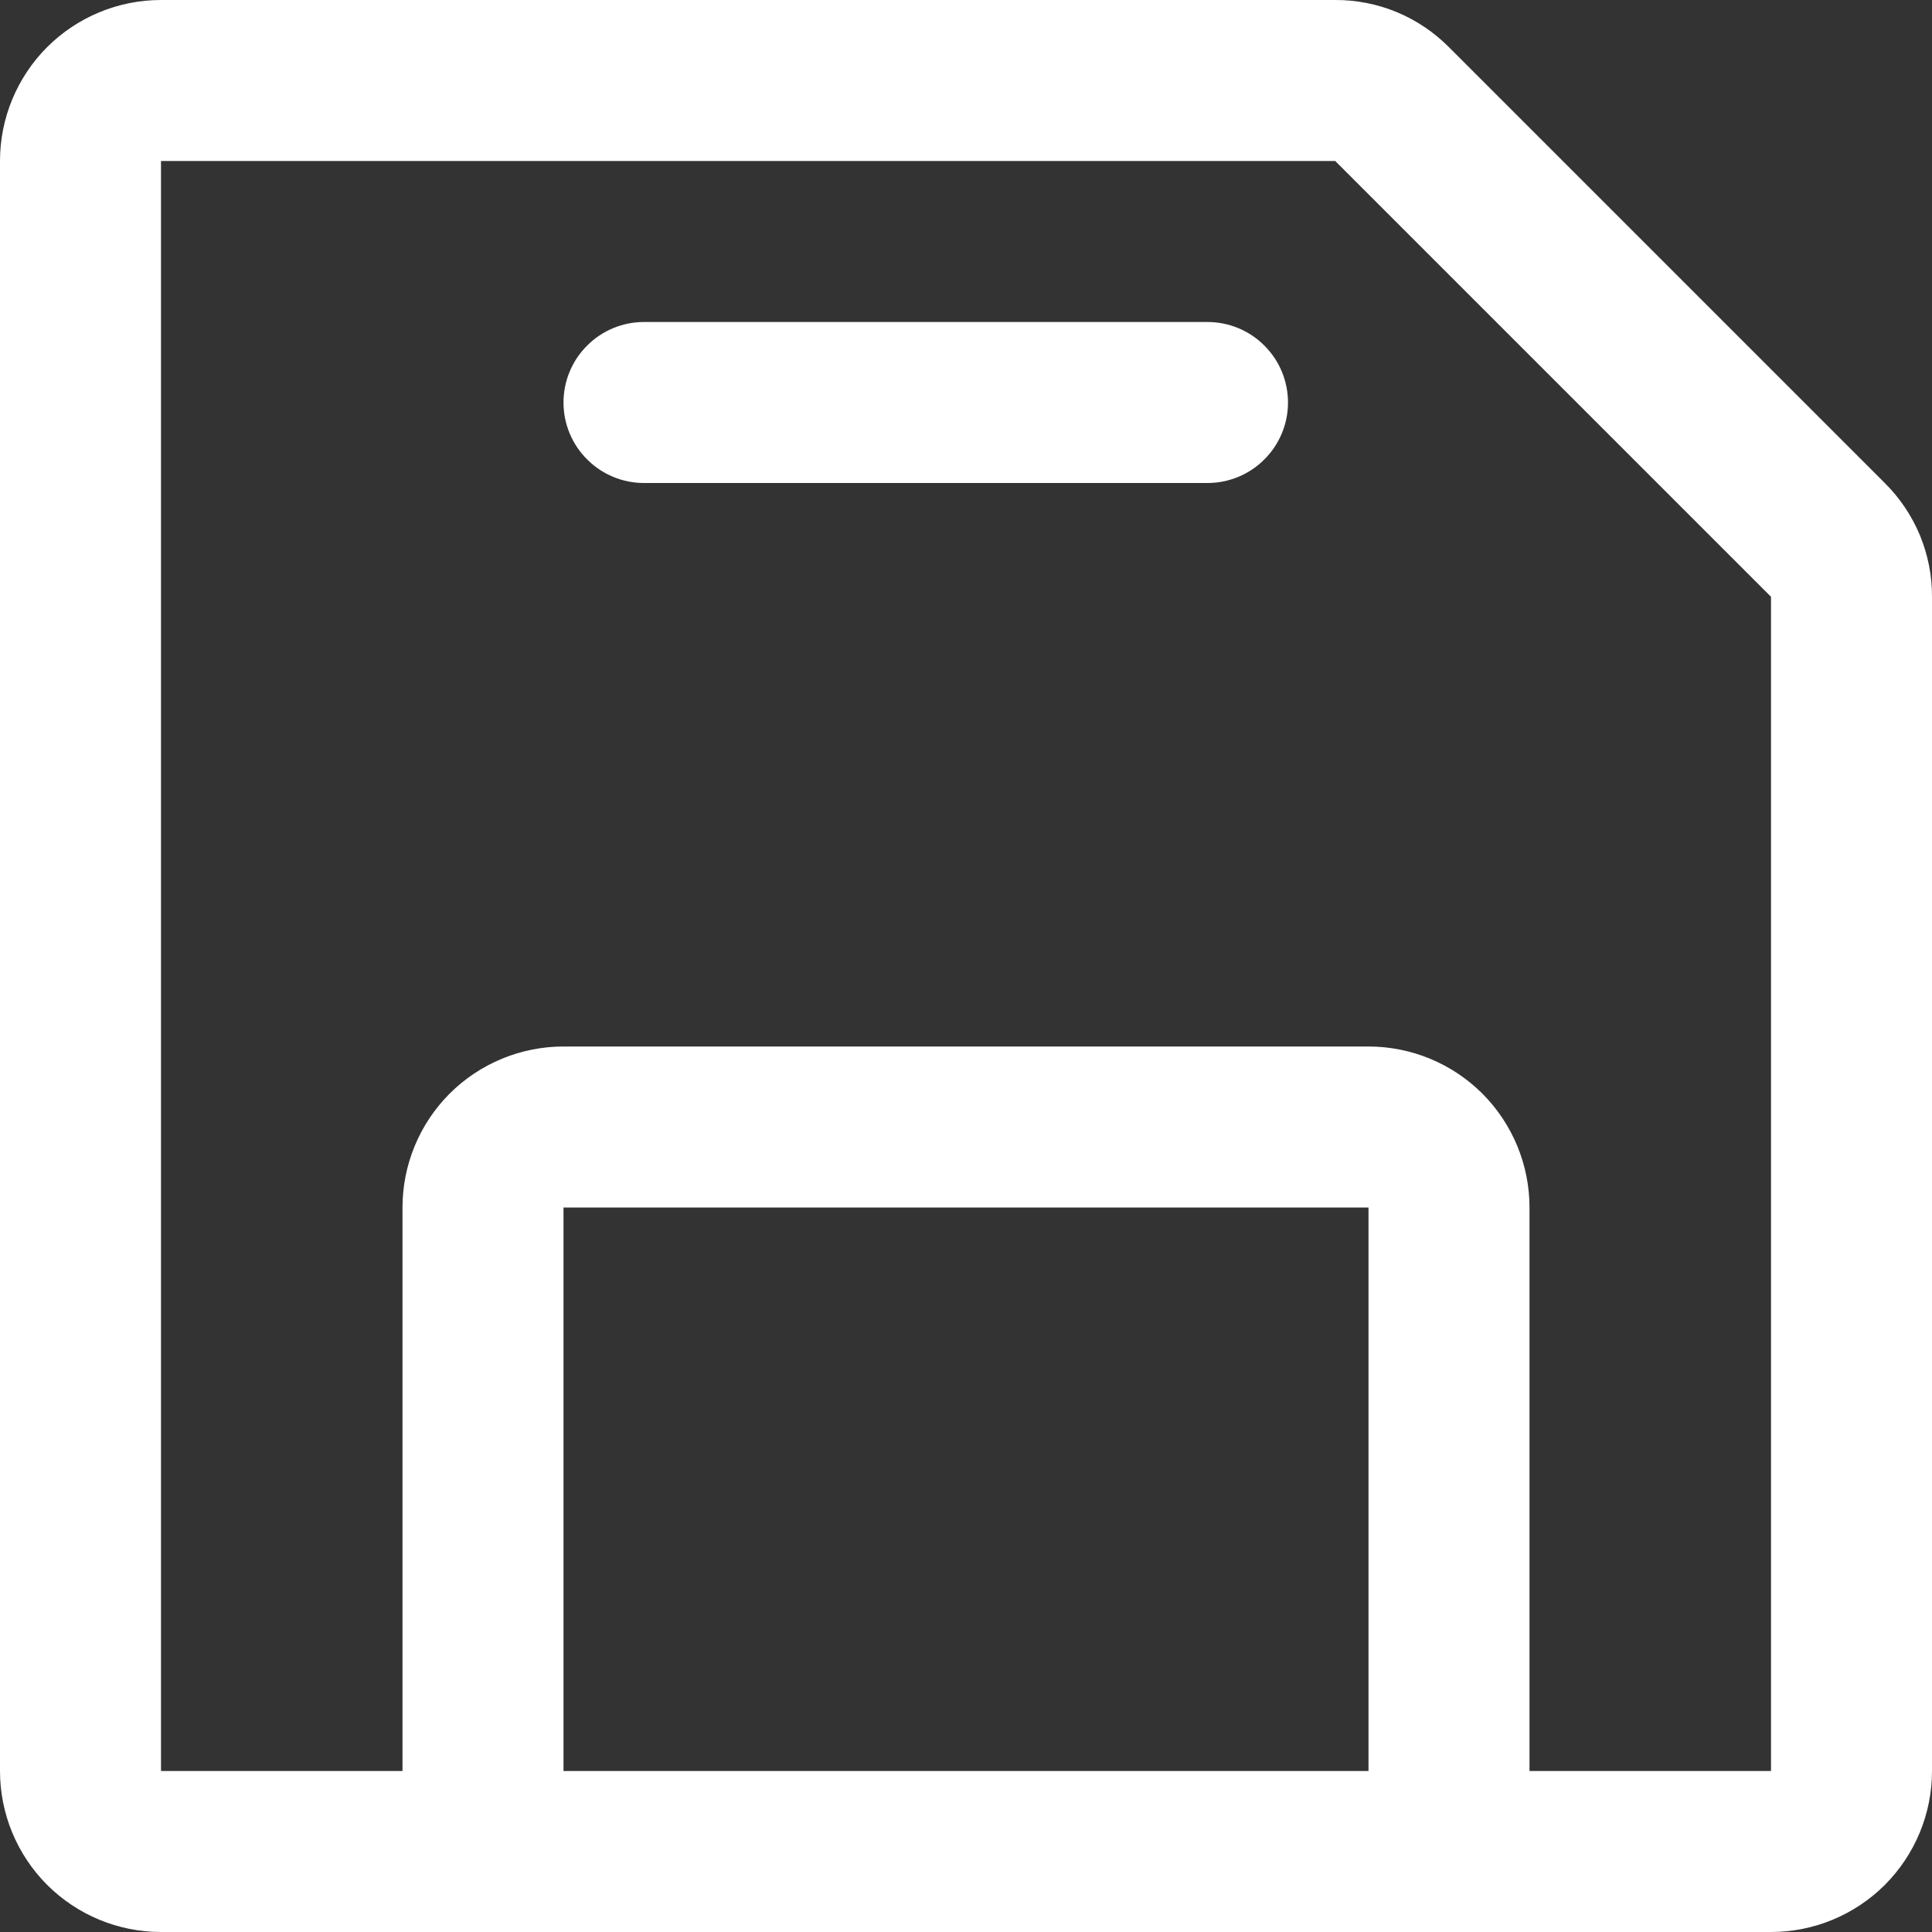 <svg width="18" height="18" viewBox="0 0 18 18" fill="none" xmlns="http://www.w3.org/2000/svg">
<rect x="0" y="0" width="18" height="18" fill="#333333" stroke="none"/>
<path d="M17.56 4.5L13.5 0.44C13.361 0.3 13.196 0.189 13.014 0.113C12.832 0.038 12.637 -0.001 12.44 7.58902e-06H1.5C1.102 7.58902e-06 0.721 0.158 0.439 0.439C0.158 0.721 0 1.102 0 1.5V16.5C0 16.898 0.158 17.279 0.439 17.561C0.721 17.842 1.102 18 1.5 18H16.5C16.898 18 17.279 17.842 17.561 17.561C17.842 17.279 18 16.898 18 16.5V5.56C18.001 5.363 17.962 5.168 17.887 4.986C17.811 4.804 17.7 4.639 17.56 4.5ZM12.75 16.5H5.25V11.25H12.75V16.5ZM16.5 16.5H14.25V11.25C14.25 10.852 14.092 10.471 13.811 10.189C13.529 9.908 13.148 9.75 12.75 9.75H5.25C4.852 9.75 4.471 9.908 4.189 10.189C3.908 10.471 3.75 10.852 3.75 11.25V16.5H1.5V1.5H12.44L16.5 5.56V16.5ZM12 3.75C12 3.949 11.921 4.14 11.78 4.28C11.64 4.421 11.449 4.5 11.25 4.5H6C5.801 4.5 5.61 4.421 5.47 4.28C5.329 4.14 5.25 3.949 5.25 3.75C5.25 3.551 5.329 3.36 5.47 3.22C5.61 3.079 5.801 3 6 3H11.25C11.449 3 11.64 3.079 11.78 3.22C11.921 3.36 12 3.551 12 3.75Z" fill="white"/>
</svg>
